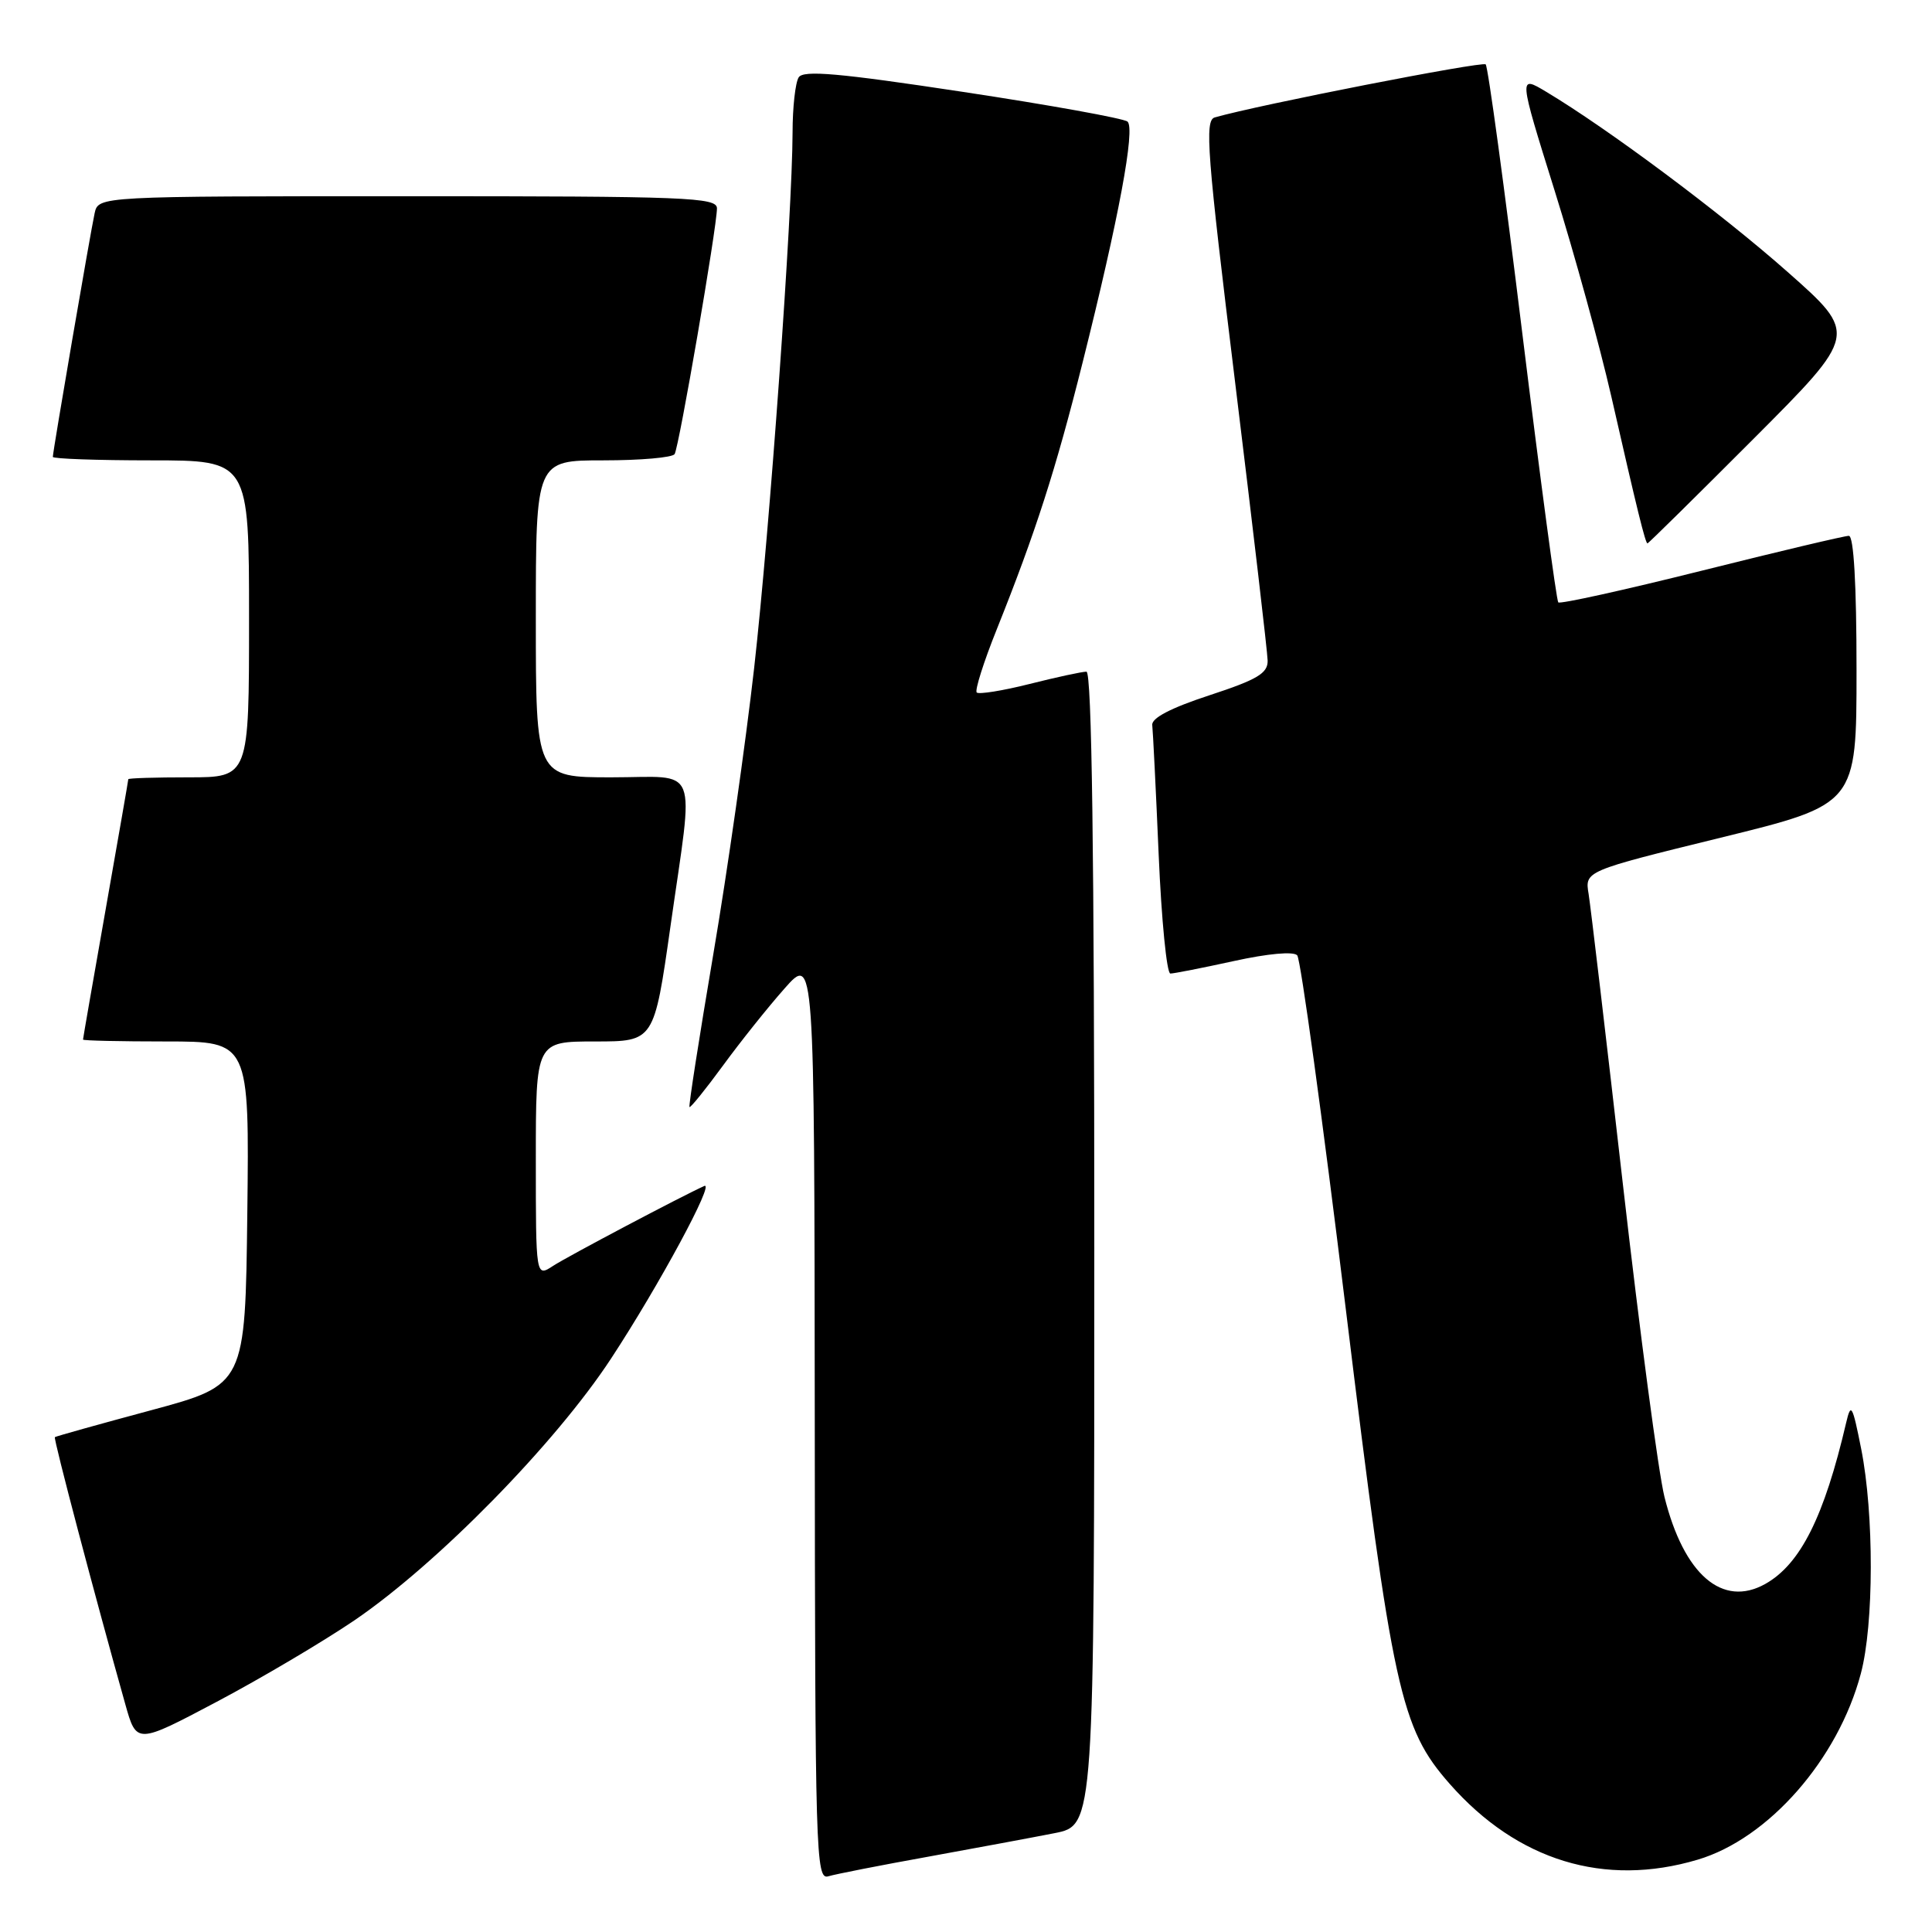 <?xml version="1.0" encoding="UTF-8" standalone="no"?>
<!DOCTYPE svg PUBLIC "-//W3C//DTD SVG 1.1//EN" "http://www.w3.org/Graphics/SVG/1.1/DTD/svg11.dtd" >
<svg xmlns="http://www.w3.org/2000/svg" xmlns:xlink="http://www.w3.org/1999/xlink" version="1.1" viewBox="0 0 256 256">
 <g >
 <path fill="currentColor"
d=" M 123.00 246.02 C 129.32 244.87 136.86 243.47 139.75 242.90 C 145.00 241.86 145.00 241.86 145.00 165.43 C 145.00 112.97 144.67 89.00 143.96 89.00 C 143.38 89.00 139.99 89.73 136.42 90.63 C 132.85 91.53 129.70 92.03 129.42 91.76 C 129.15 91.48 130.34 87.71 132.08 83.38 C 137.22 70.54 139.88 62.28 143.46 48.00 C 148.24 28.94 150.46 17.04 149.40 16.11 C 148.90 15.69 139.08 13.91 127.56 12.17 C 111.13 9.68 106.45 9.27 105.83 10.25 C 105.39 10.94 105.02 14.22 105.02 17.54 C 104.99 28.38 102.00 70.09 99.93 88.50 C 98.81 98.40 96.38 115.49 94.51 126.48 C 92.65 137.46 91.23 146.56 91.36 146.69 C 91.49 146.82 93.48 144.36 95.78 141.22 C 98.08 138.07 101.75 133.47 103.94 131.00 C 107.91 126.50 107.91 126.50 107.96 187.82 C 108.00 245.73 108.10 249.11 109.75 248.62 C 110.71 248.33 116.67 247.16 123.00 246.02 Z  M 224.94 246.42 C 234.33 243.64 243.55 233.13 246.57 221.76 C 248.31 215.24 248.33 200.64 246.62 192.00 C 245.46 186.16 245.26 185.80 244.63 188.50 C 241.72 200.97 238.57 207.26 233.91 209.88 C 228.23 213.06 223.12 208.65 220.55 198.35 C 219.75 195.13 217.28 176.53 215.05 157.00 C 212.82 137.47 210.77 120.13 210.50 118.46 C 209.99 115.42 209.99 115.42 227.99 111.00 C 246.00 106.58 246.00 106.58 246.00 88.79 C 246.00 77.38 245.63 71.00 244.98 71.00 C 244.42 71.00 235.63 73.08 225.45 75.63 C 215.26 78.18 206.73 80.06 206.48 79.82 C 206.24 79.57 204.10 63.55 201.72 44.22 C 199.35 24.89 197.17 8.83 196.86 8.53 C 196.42 8.09 166.73 13.90 160.96 15.56 C 159.60 15.95 159.93 20.23 163.67 50.75 C 166.01 69.86 167.95 86.42 167.97 87.55 C 167.99 89.22 166.60 90.05 160.25 92.13 C 155.13 93.81 152.56 95.15 152.68 96.08 C 152.77 96.86 153.16 104.59 153.53 113.25 C 153.90 121.91 154.60 129.00 155.08 129.00 C 155.55 129.00 159.35 128.25 163.51 127.34 C 168.02 126.35 171.41 126.04 171.89 126.59 C 172.34 127.09 175.24 148.20 178.33 173.50 C 184.52 224.16 185.57 228.96 192.10 236.38 C 201.06 246.56 212.61 250.09 224.94 246.42 Z  M 46.94 214.72 C 57.94 207.23 73.58 191.29 80.98 180.00 C 87.33 170.32 94.79 156.49 93.32 157.15 C 90.41 158.45 75.15 166.51 73.28 167.74 C 71.00 169.23 71.00 169.23 71.00 153.62 C 71.00 138.00 71.00 138.00 78.84 138.00 C 86.67 138.00 86.67 138.00 88.84 122.75 C 91.96 100.78 92.84 103.00 81.00 103.00 C 71.00 103.00 71.00 103.00 71.00 82.00 C 71.00 61.00 71.00 61.00 79.94 61.00 C 84.86 61.00 89.11 60.63 89.39 60.17 C 89.98 59.23 95.00 30.06 95.00 27.61 C 95.00 26.15 91.07 26.00 54.02 26.00 C 13.04 26.00 13.04 26.00 12.54 28.25 C 11.99 30.75 7.00 59.82 7.00 60.54 C 7.00 60.79 12.85 61.00 20.00 61.00 C 33.00 61.00 33.00 61.00 33.00 82.00 C 33.00 103.00 33.00 103.00 25.00 103.00 C 20.60 103.00 17.00 103.11 17.00 103.25 C 17.00 103.39 15.65 111.15 14.00 120.50 C 12.35 129.85 11.00 137.61 11.00 137.75 C 11.00 137.89 15.96 138.00 22.02 138.00 C 33.04 138.00 33.04 138.00 32.77 160.75 C 32.50 183.50 32.50 183.50 20.00 186.87 C 13.12 188.72 7.40 190.32 7.27 190.43 C 7.06 190.61 12.59 211.56 16.60 225.81 C 18.09 231.12 18.09 231.12 28.73 225.49 C 34.59 222.39 42.78 217.54 46.94 214.72 Z  M 232.36 58.14 C 246.19 44.28 246.19 44.28 236.85 36.02 C 228.07 28.25 213.07 17.06 204.86 12.15 C 201.22 9.97 201.22 9.97 205.99 25.24 C 208.62 33.63 211.99 45.90 213.50 52.50 C 216.95 67.65 218.02 72.00 218.30 72.00 C 218.43 72.00 224.75 65.76 232.36 58.14 Z "/>
</g>
</svg>